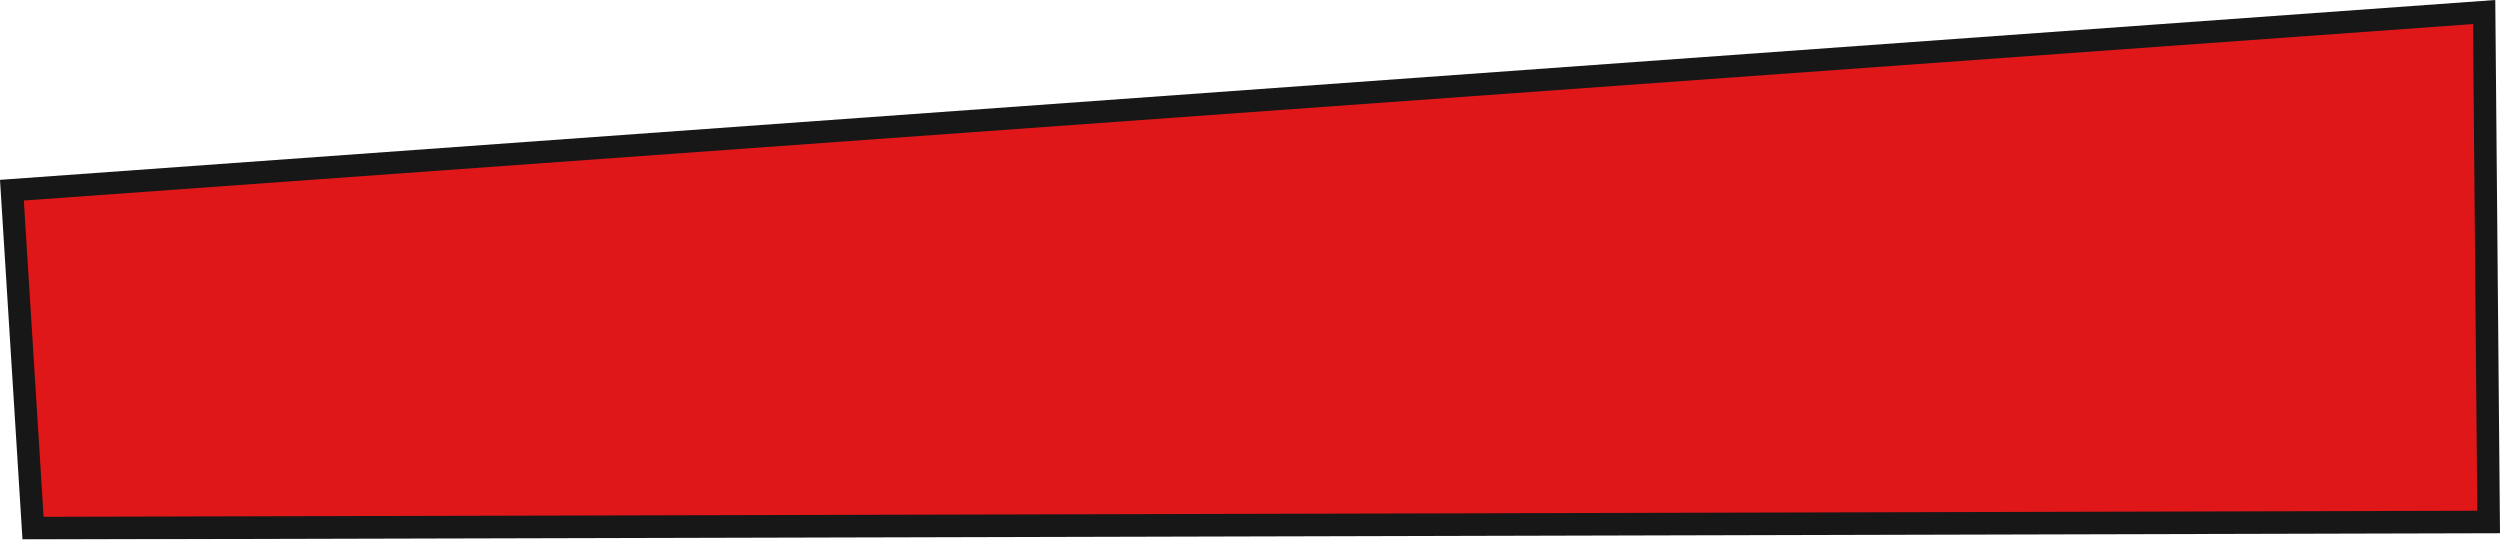 <?xml version="1.0" encoding="UTF-8"?>
<svg id="Capa_2" data-name="Capa 2" xmlns="http://www.w3.org/2000/svg" viewBox="0 0 111.21 24">
  <defs>
    <style>
      .cls-1 {
        fill: #dc0001;
      }

      .cls-2 {
        opacity: .91;
      }
    </style>
  </defs>
  <g id="Capa_3" data-name="Capa 3">
    <g class="cls-2">
      <polygon class="cls-1" points=".53 8.46 110.5 .54 110.71 23.22 1.47 23.5 .53 8.46"/>
      <path d="m110.01,1.07l.19,21.65-108.26.27-.88-14.07L110.01,1.07m.99-1.07L0,8l1,16,110.21-.28-.21-23.72h0Z"/>
    </g>
  </g>
</svg>